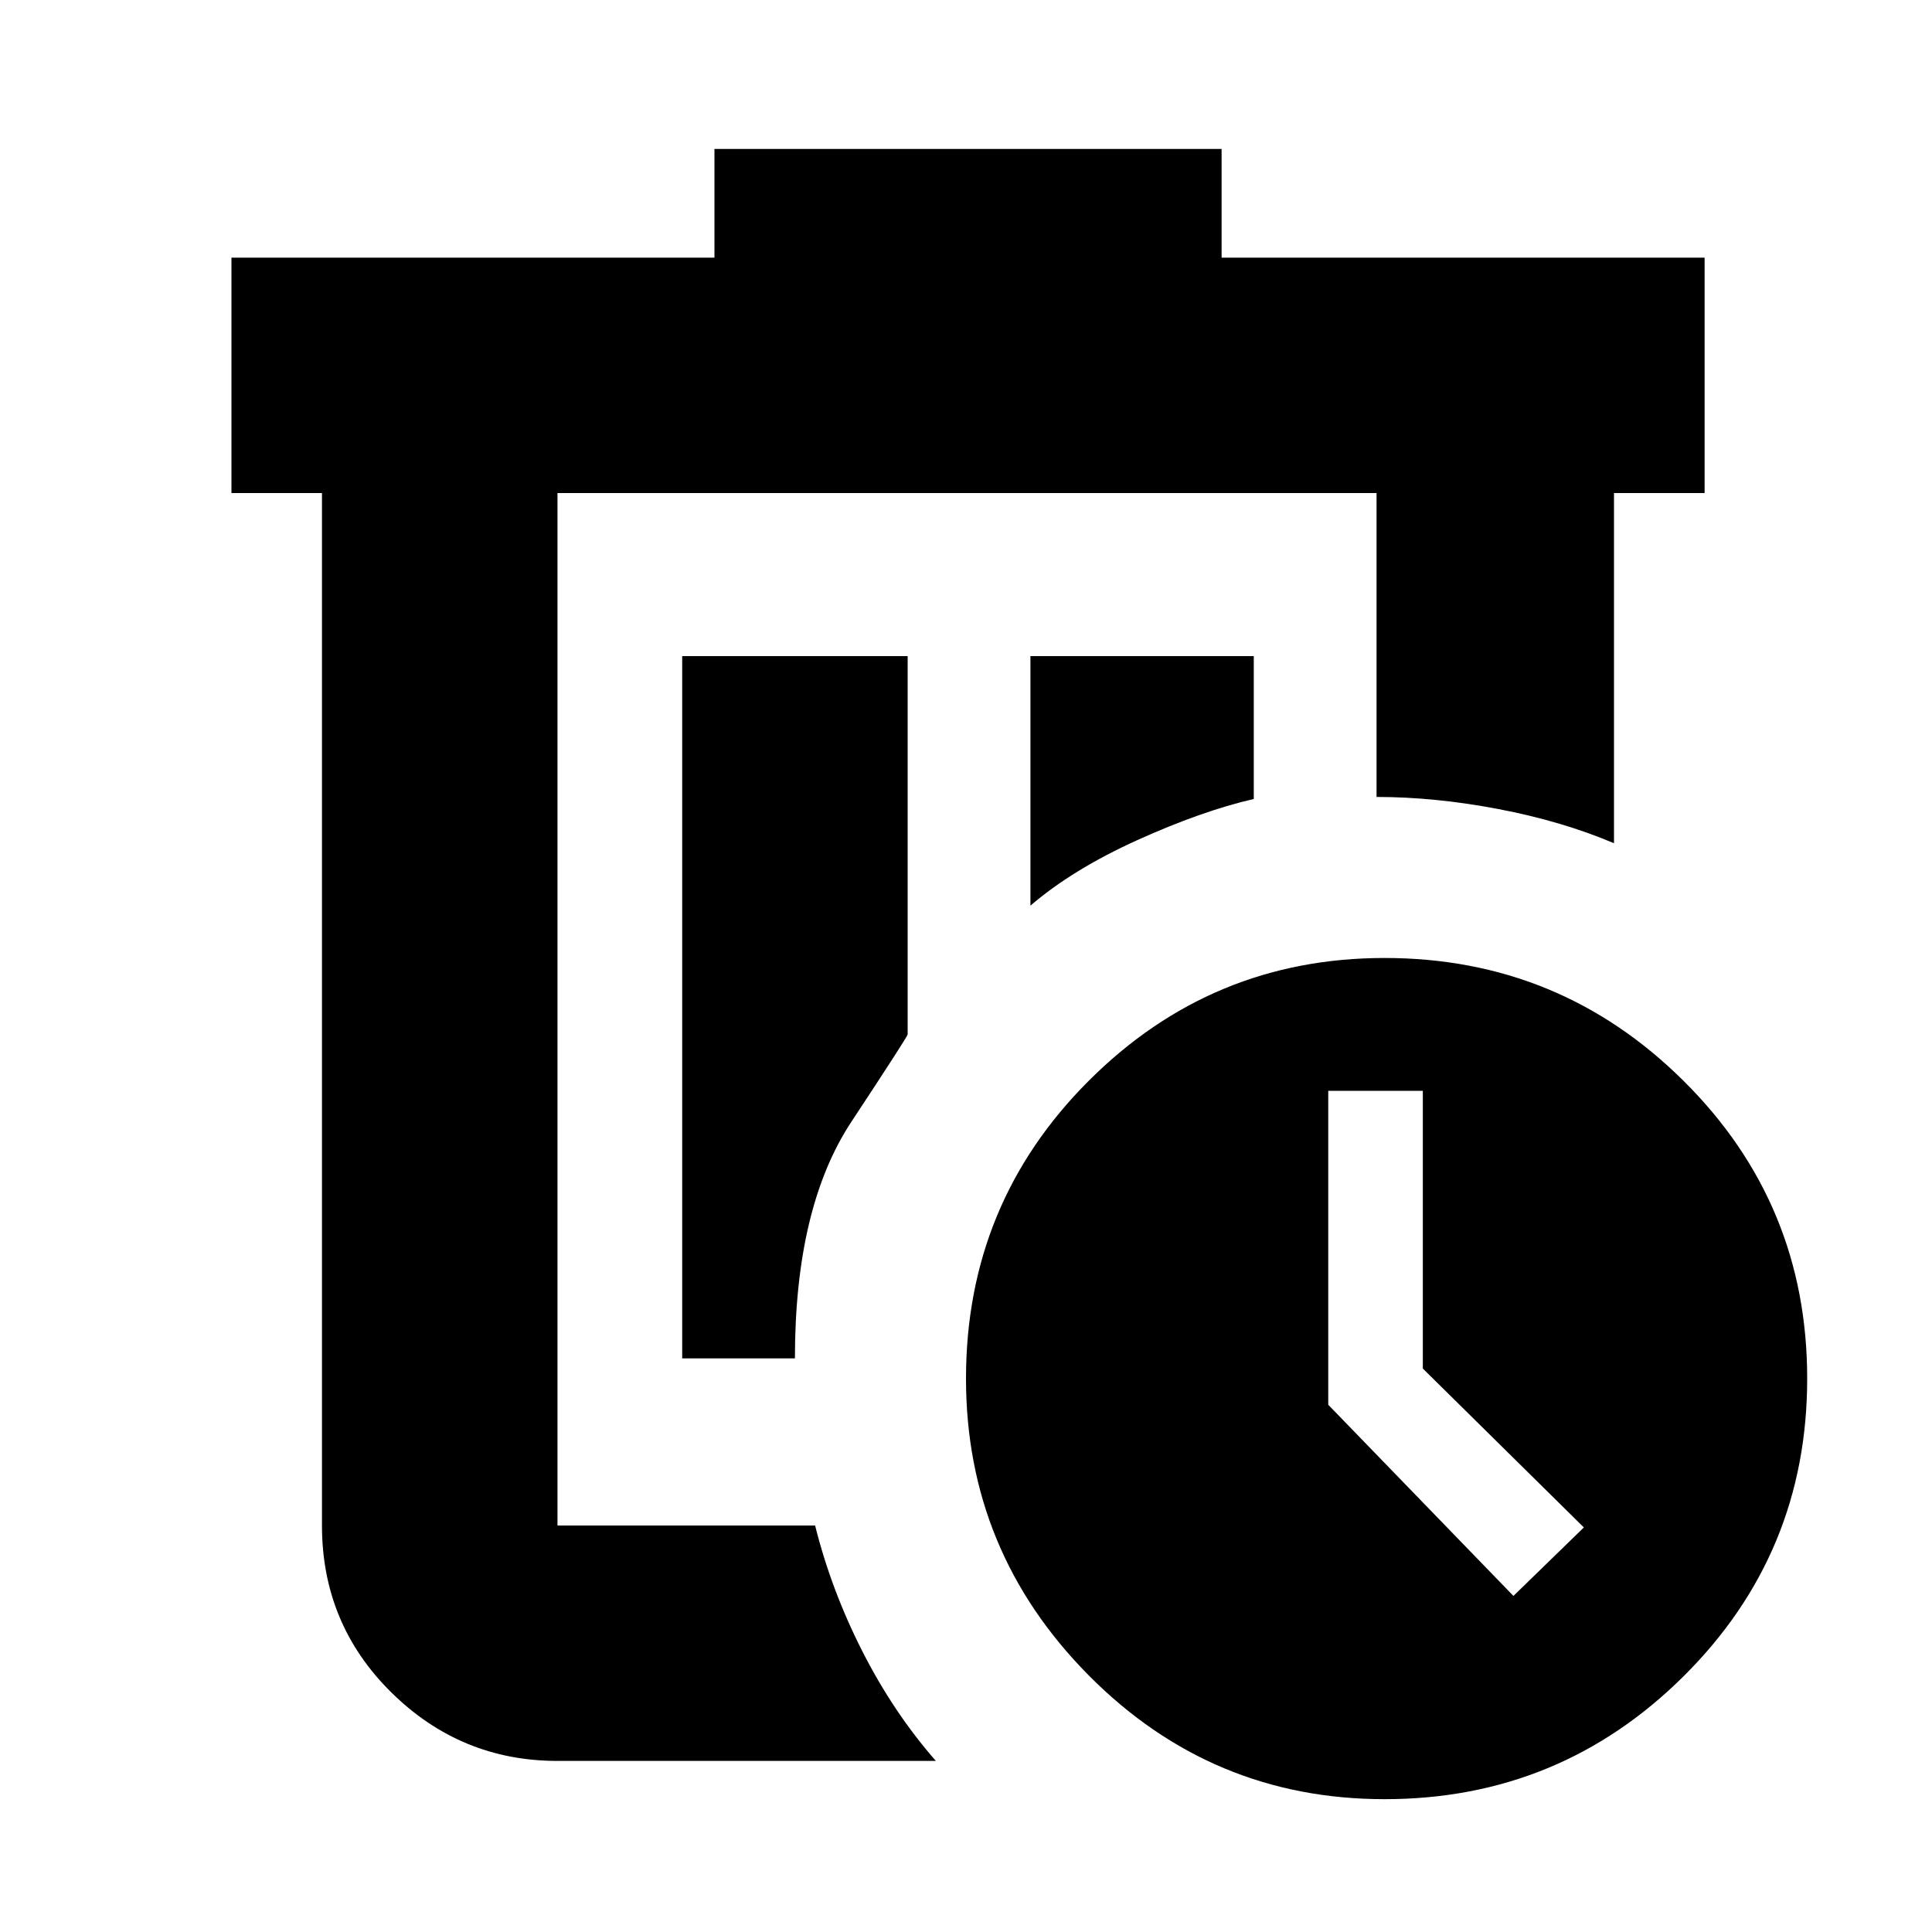 <svg xmlns="http://www.w3.org/2000/svg" height="20" width="20"><path d="M5.771 5.104v10.688Zm3.917 13.125H5.771q-1 0-1.719-.708-.719-.709-.719-1.729V5.104h-.937V2.667h5V1.542h5.25v1.125h5v2.437h-.938v3.625q-.541-.229-1.198-.354-.656-.125-1.26-.125V5.104H5.771v10.688h2.667q.166.666.489 1.302.323.635.761 1.135Zm-2.626-4.167h1.167q0-1.562.583-2.447.584-.886.584-.907V6.792H7.062Zm3.605-4.687q.437-.375 1.104-.677.667-.302 1.208-.427V6.792h-2.312Zm3.666 9.25q-1.791 0-3.062-1.281Q10 16.062 10 14.271q0-1.813 1.271-3.083 1.271-1.271 3.062-1.271 1.813 0 3.094 1.271 1.281 1.27 1.281 3.083 0 1.812-1.281 3.083-1.281 1.271-3.094 1.271Zm1.334-2.104.729-.709-1.667-1.645v-2.875h-.979v3.25Z"/></svg>